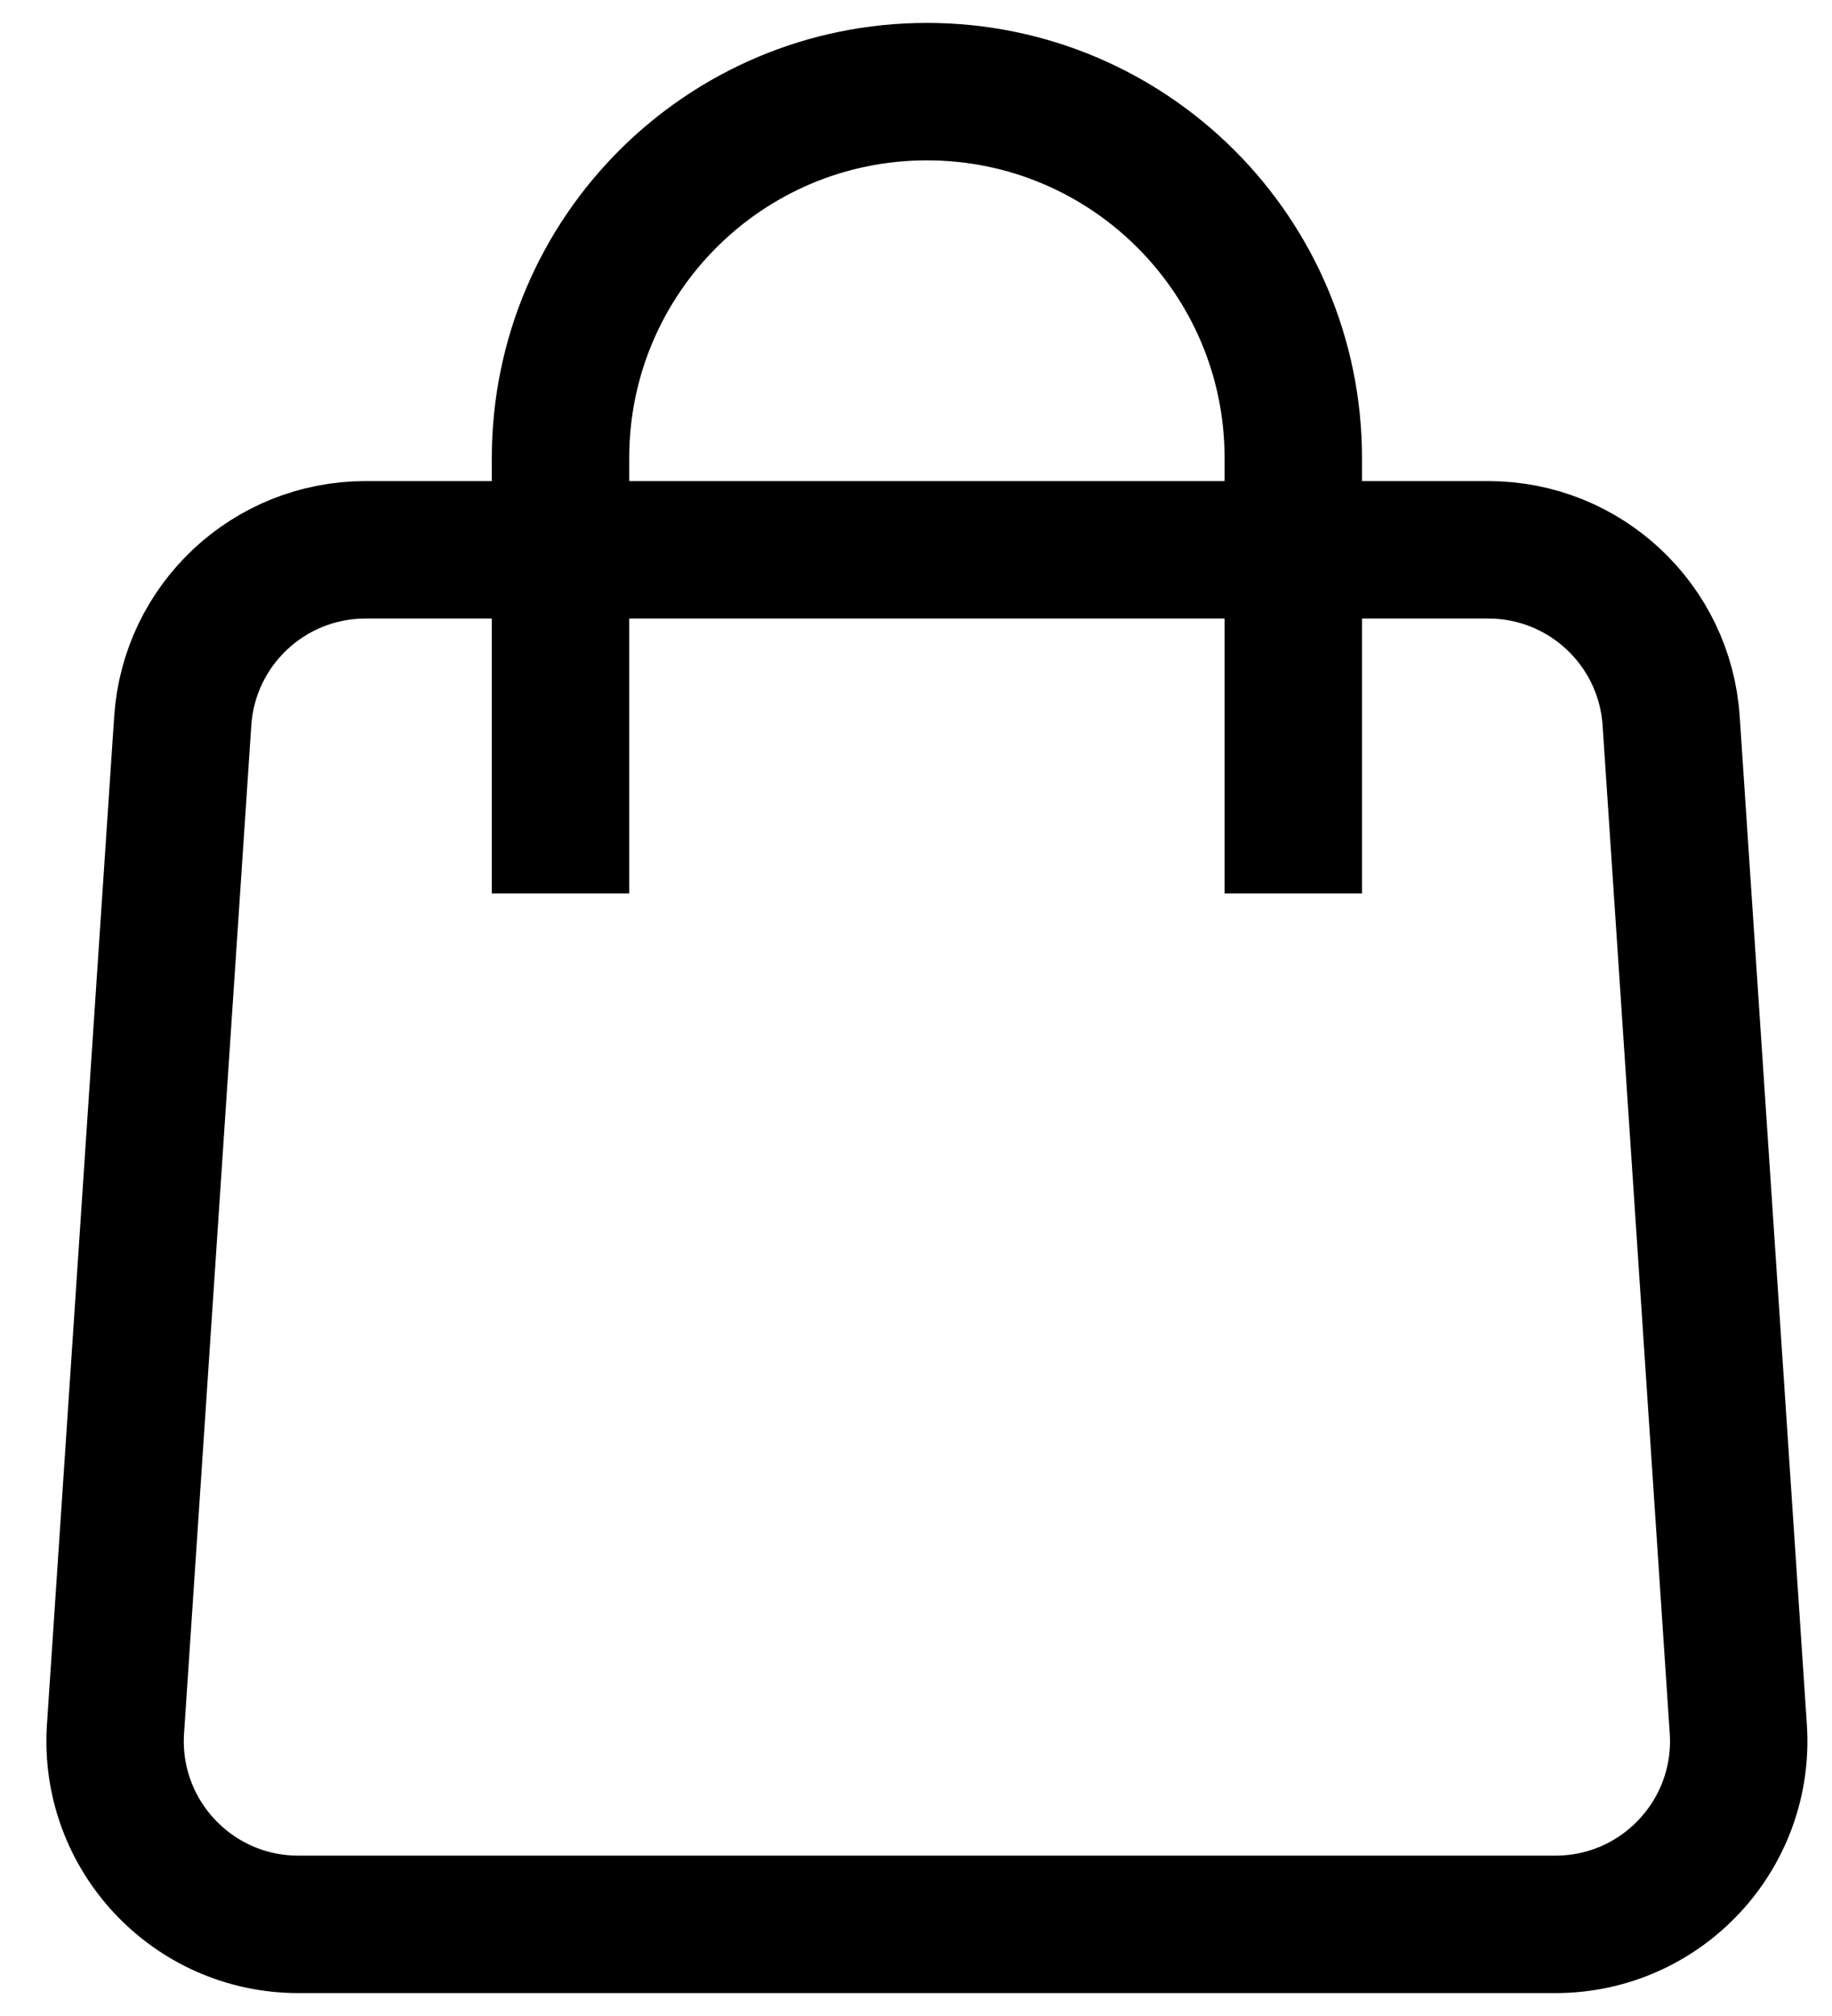 <svg width="20" height="22" viewBox="0 0 20 22" fill="none" xmlns="http://www.w3.org/2000/svg">
<path d="M16.248 6H3.99C2.937 6 2.065 6.816 1.995 7.867L1.261 18.867C1.184 20.021 2.1 21 3.257 21H16.981C18.138 21 19.054 20.021 18.977 18.867L18.244 7.867C18.174 6.816 17.301 6 16.248 6Z" stroke="black" stroke-width="1.5"/>
<path d="M14.119 9V5C14.119 2.791 12.328 1 10.119 1C7.91 1 6.119 2.791 6.119 5V9" stroke="black" stroke-width="1.5" stroke-linecap="square"/>
</svg>
